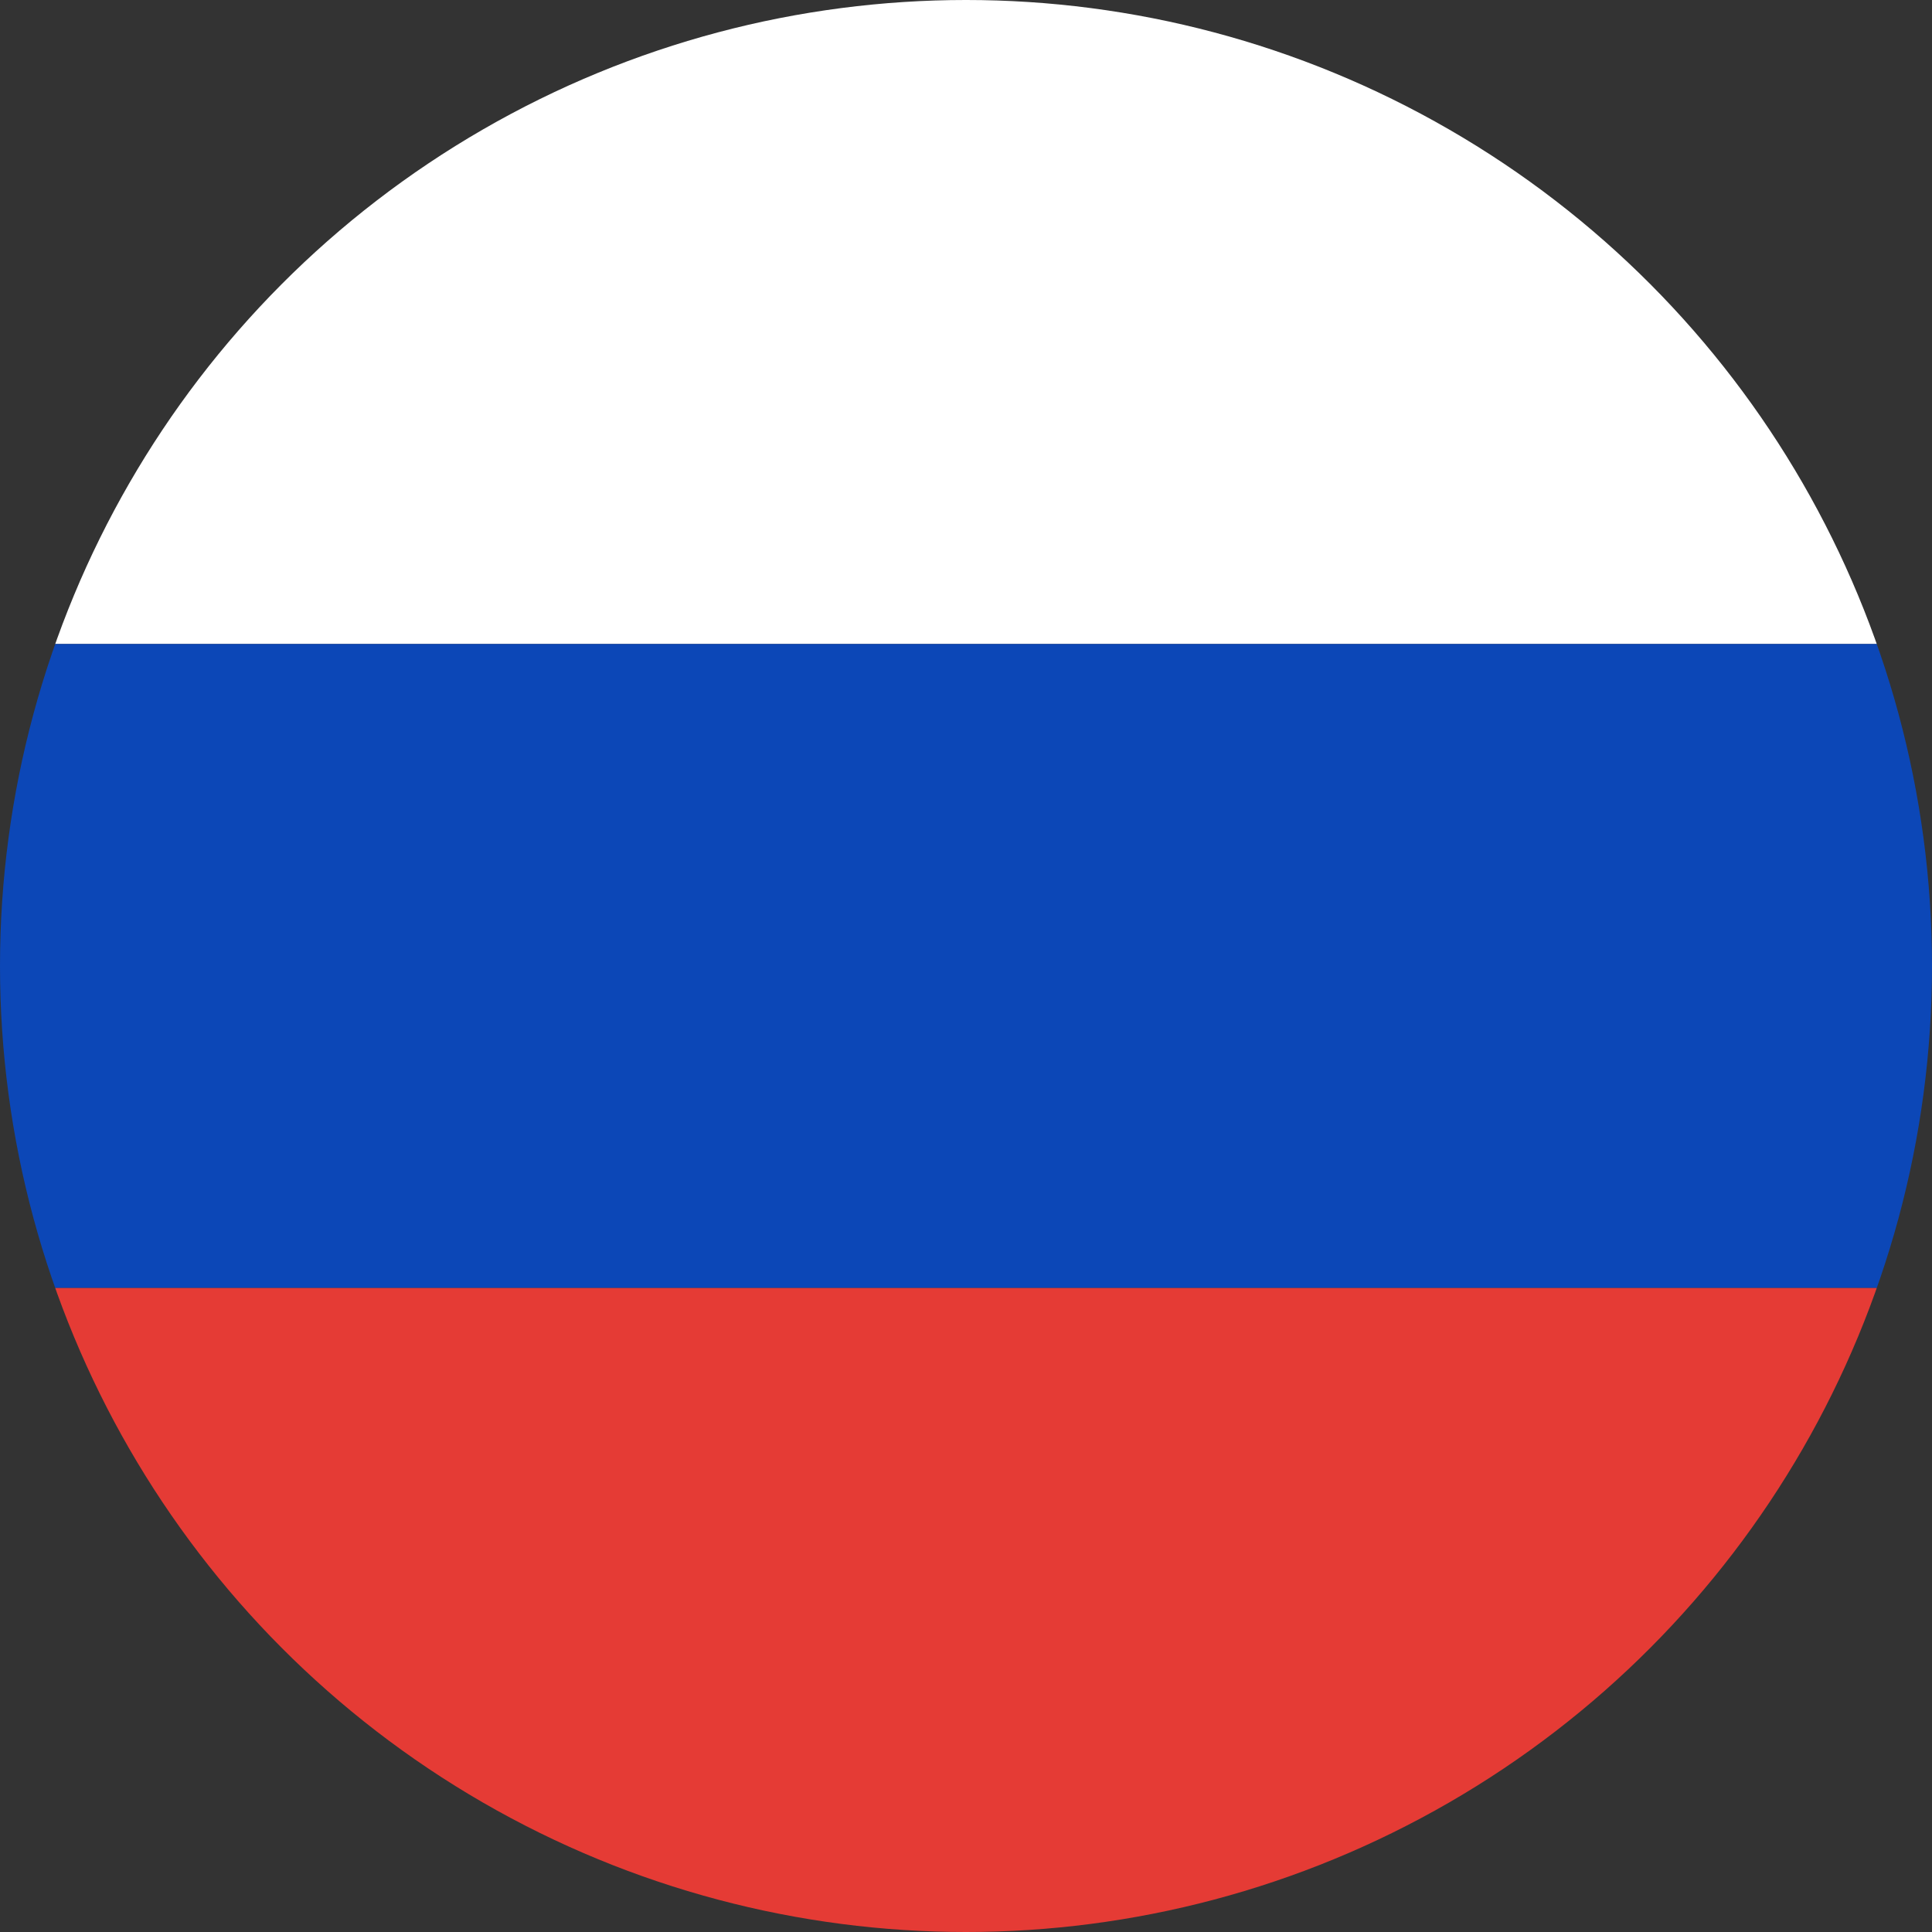 <svg width="15" height="15" viewBox="0 0 15 15" fill="none" xmlns="http://www.w3.org/2000/svg" xmlns:xlink="http://www.w3.org/1999/xlink">
	<rect x="0" y="0" width="15" height="15" fill="#333333" stroke="none"/>
	<desc>
			Created with Pixso.
	</desc>
	<defs>
		<clipPath id="clip9_888">
			<rect id="Frame 1948753367" width="15" height="5" fill="white" fill-opacity="0"/>
		</clipPath>
		<clipPath id="clip9_890">
			<rect id="Frame 1948753366" width="15" height="5" transform="translate(0 5)" fill="white" fill-opacity="0"/>
		</clipPath>
		<clipPath id="clip9_892">
			<rect id="Frame 1948753365" width="15" height="5" transform="translate(0 10)" fill="white" fill-opacity="0"/>
		</clipPath>
	</defs>
	<g clip-path="url(#clip9_888)">
		<circle id="Ellipse 21" cx="7.5" cy="7.5" r="7.5" fill="#FFFFFF" fill-opacity="1"/>
	</g>
	<g clip-path="url(#clip9_890)">
		<circle id="Ellipse 22" cx="7.5" cy="7.5" r="7.5" fill="#0C47B7" fill-opacity="1"/>
	</g>
	<g clip-path="url(#clip9_892)">
		<circle id="Ellipse 23" cx="7.5" cy="7.5" r="7.5" fill="#E53B35" fill-opacity="1"/>
	</g>
</svg>
